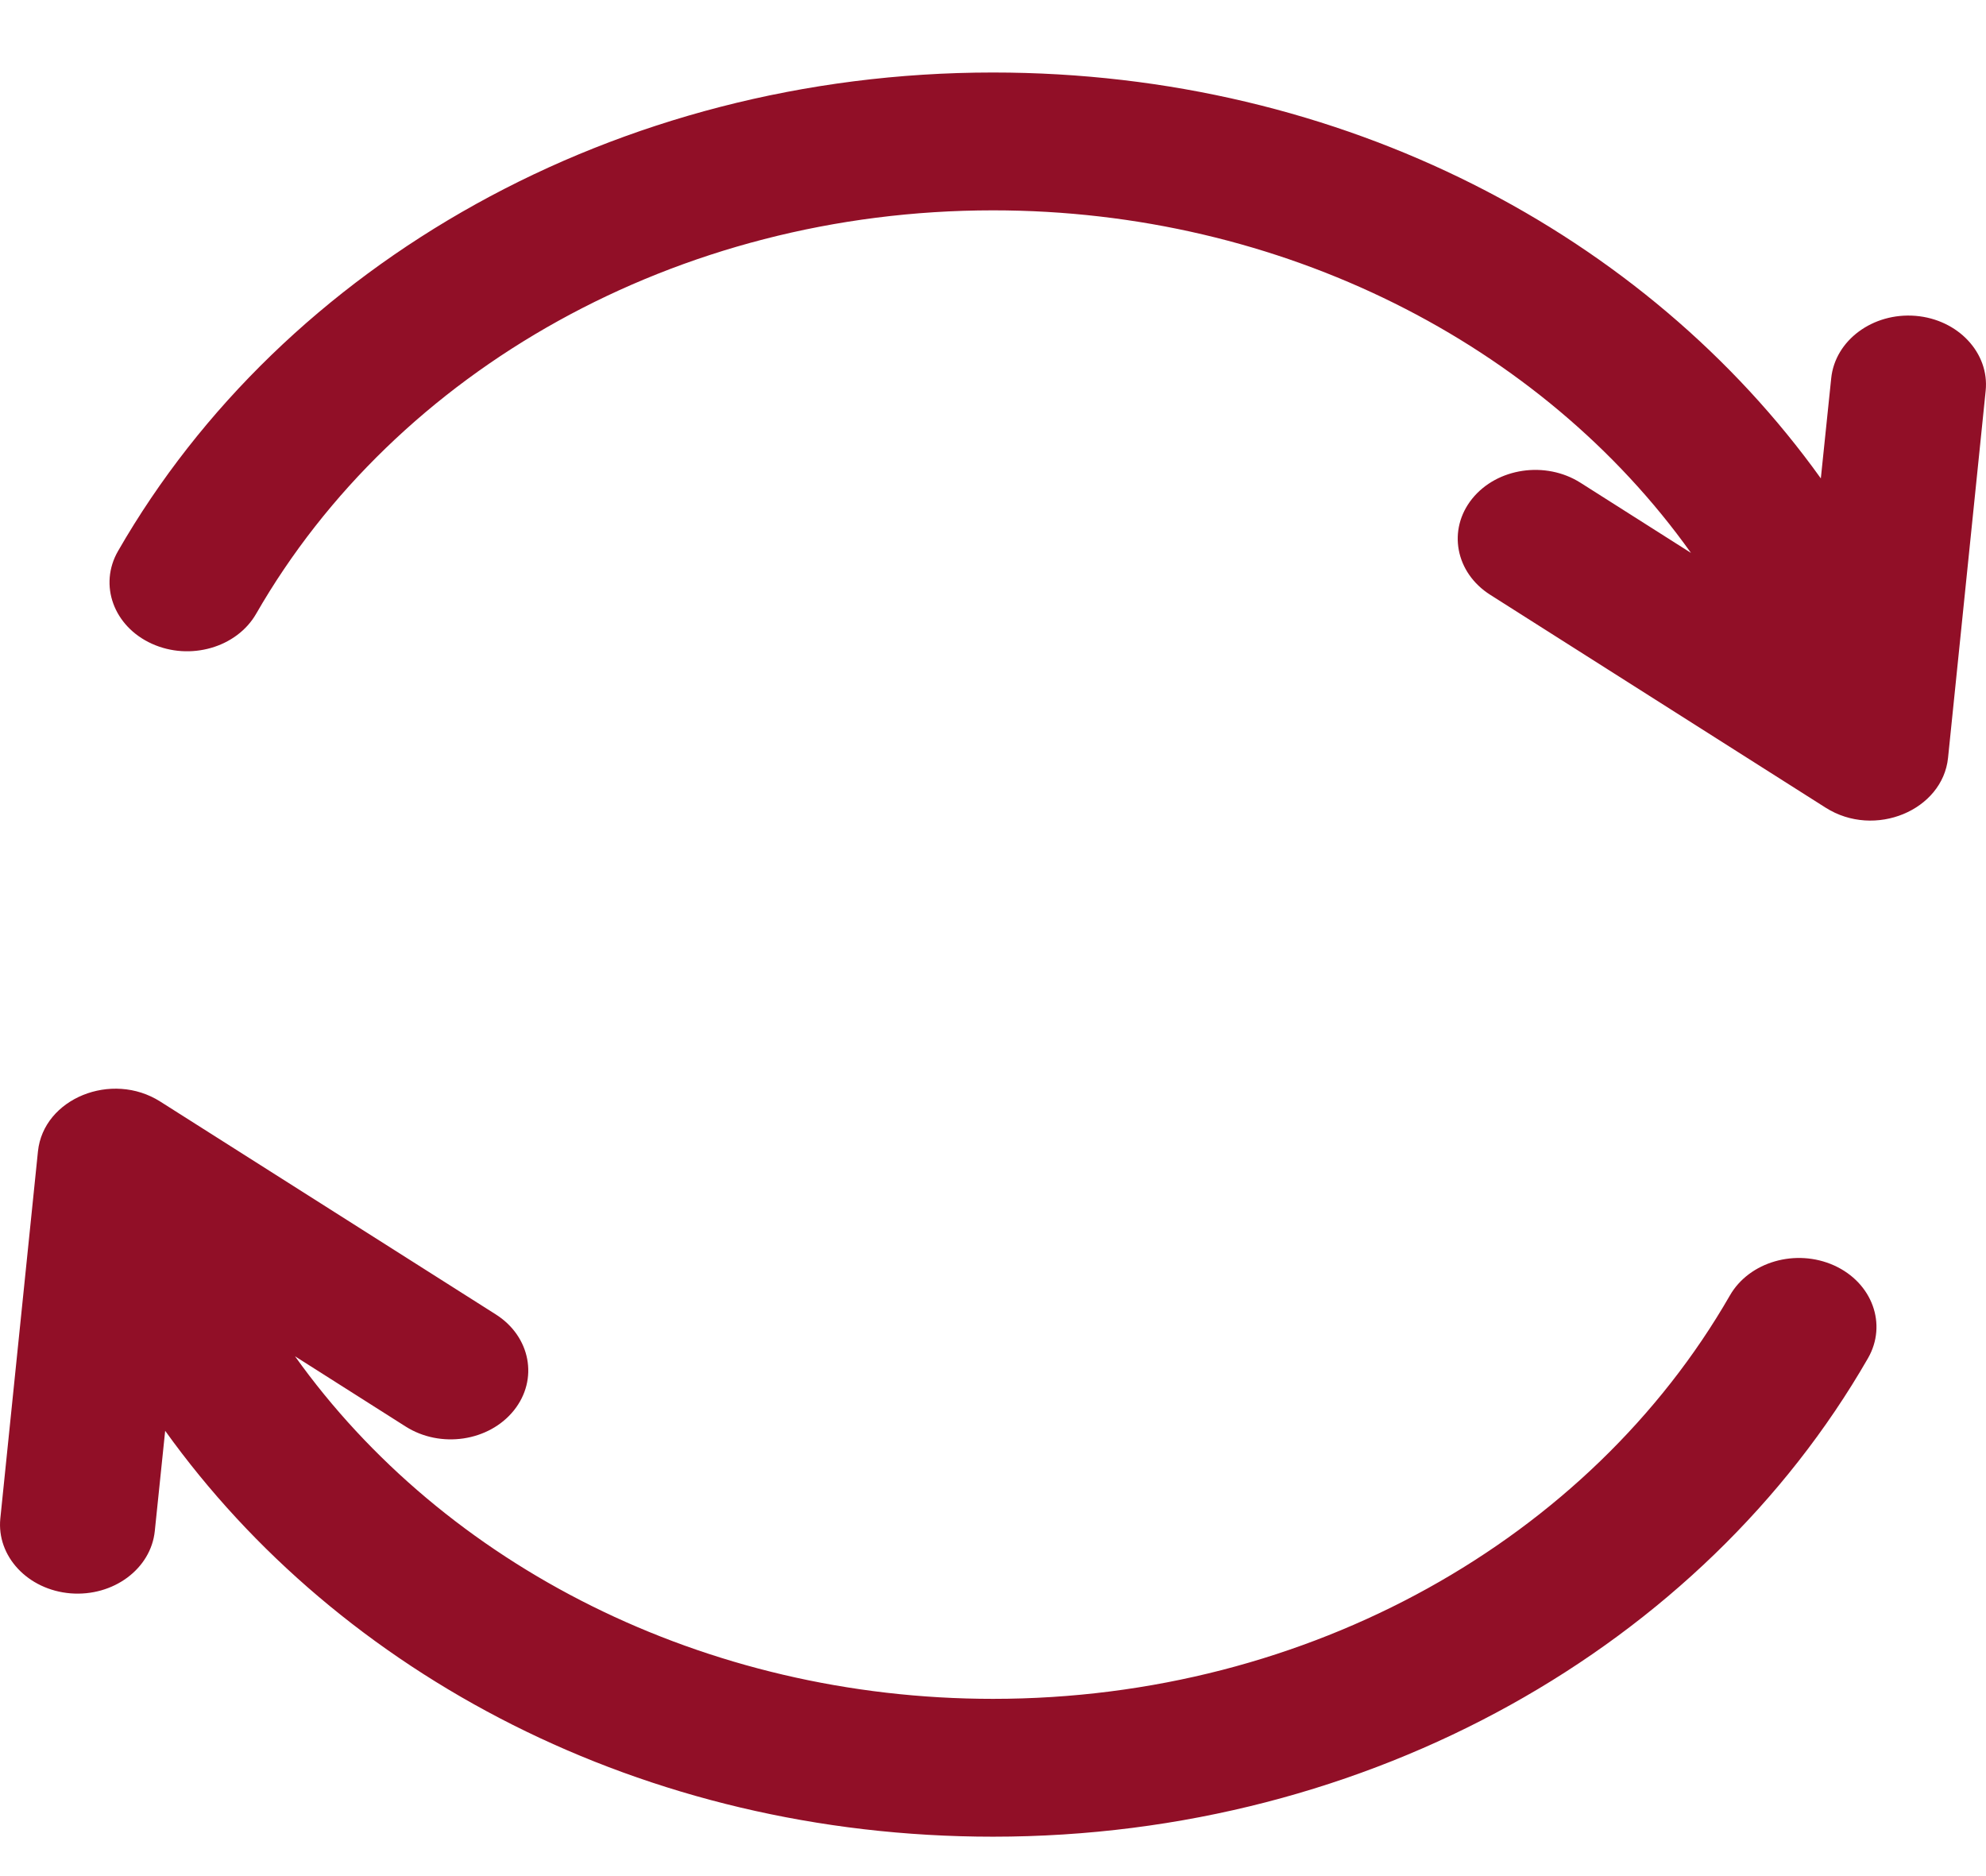 <svg width="18" height="17" viewBox="0 0 18 17" fill="none" xmlns="http://www.w3.org/2000/svg">
<g clip-path="url(#clip0)">
<path d="M17.361 2.862C16.974 2.831 16.632 3.084 16.597 3.428L16.503 4.335C14.923 2.131 12.179 0.657 9 0.657C5.58 0.657 2.566 2.391 1.07 4.993C0.893 5.3 1.03 5.676 1.376 5.833C1.722 5.99 2.146 5.868 2.322 5.561C3.588 3.359 6.131 1.906 9 1.906C11.615 1.906 13.975 3.115 15.326 5.01L14.324 4.374C14.008 4.174 13.569 4.239 13.343 4.519C13.117 4.8 13.191 5.19 13.507 5.39L16.547 7.319C16.992 7.601 17.607 7.342 17.656 6.867L17.997 3.541C18.032 3.198 17.747 2.894 17.361 2.862Z" fill="#910F27"/>
<path d="M16.624 11.467C16.278 11.311 15.854 11.432 15.678 11.74C14.412 13.941 11.869 15.394 9 15.394C6.385 15.394 4.026 14.185 2.674 12.29L3.676 12.926C3.992 13.127 4.431 13.062 4.657 12.781C4.883 12.5 4.809 12.11 4.493 11.91L1.453 9.982C1.013 9.702 0.394 9.953 0.344 10.433L0.003 13.759C-0.032 14.103 0.253 14.406 0.639 14.438C1.027 14.469 1.368 14.216 1.403 13.873L1.497 12.965C3.077 15.169 5.821 16.643 9 16.643C12.42 16.643 15.434 14.909 16.93 12.308C17.107 12.001 16.97 11.624 16.624 11.467Z" fill="#910F27"/>
</g>
<defs>
<clipPath id="clip0">
<rect width="18" height="15.986" fill="white" transform="translate(0 0.657)"/>
</clipPath>
</defs>
</svg>
